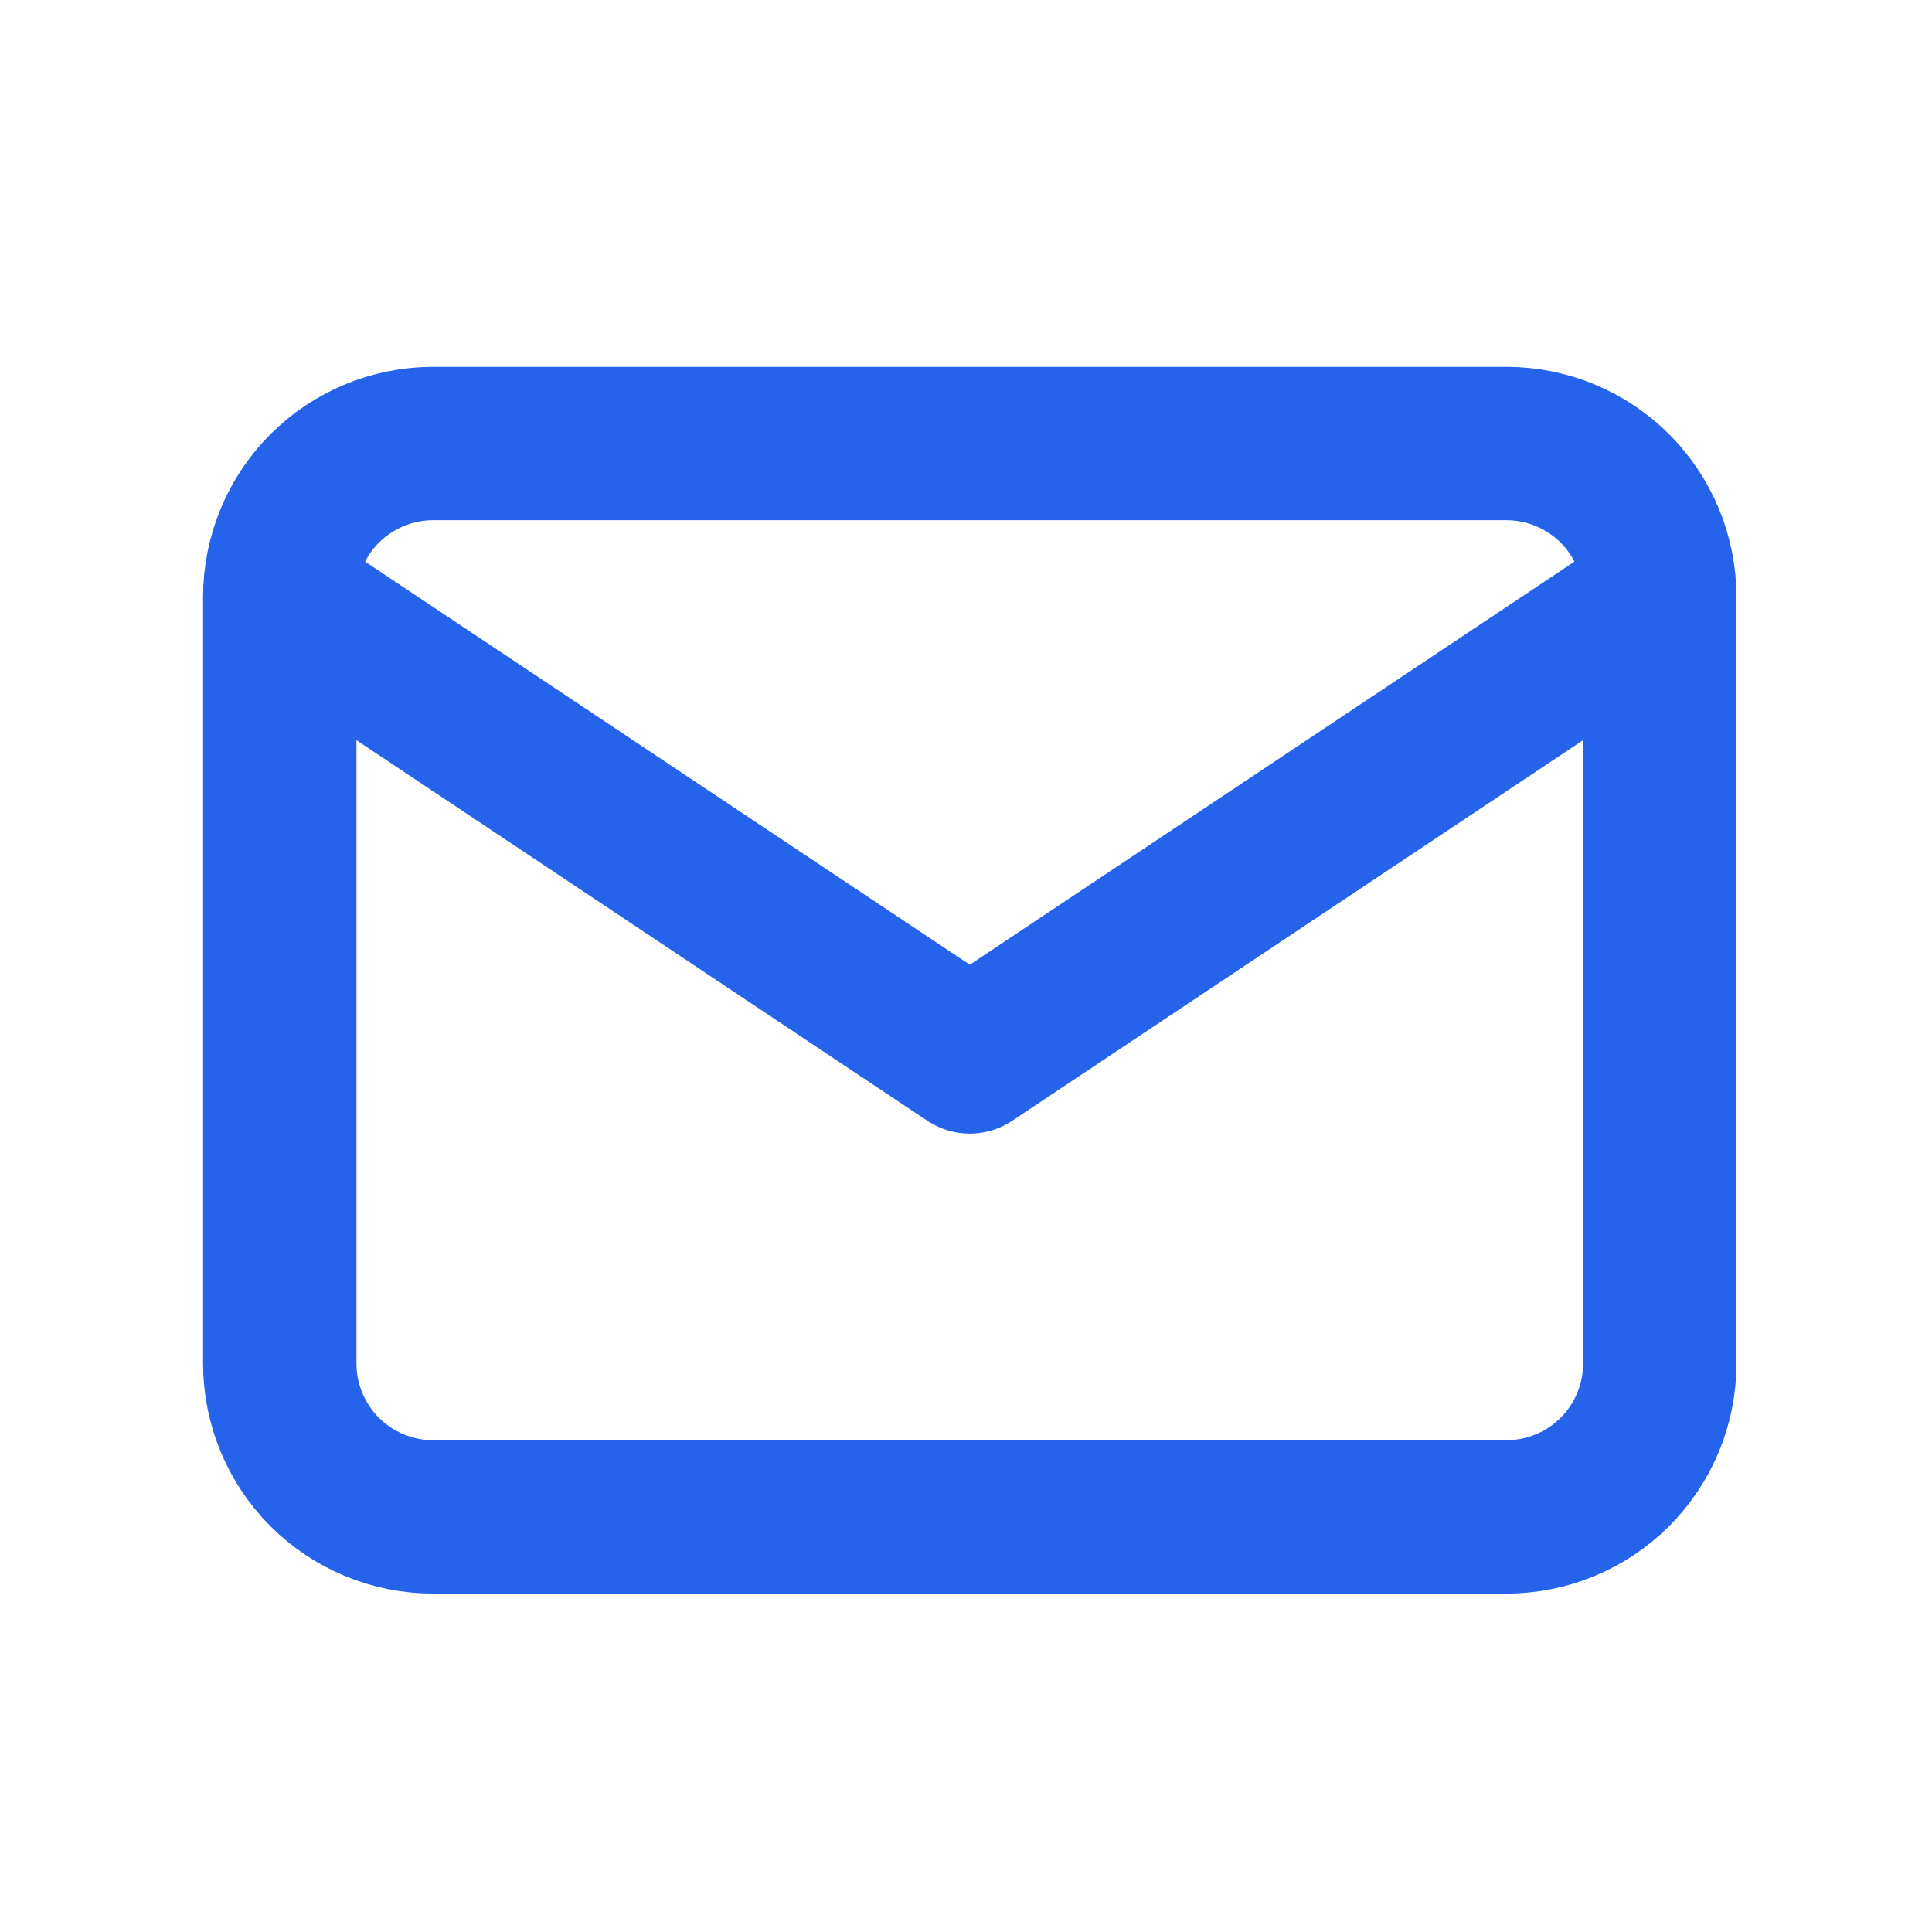 <svg width="21" height="21" viewBox="0 0 21 21" fill="none" xmlns="http://www.w3.org/2000/svg">
<path d="M3.041 6.488C3.041 6.046 3.217 5.622 3.529 5.309C3.842 4.997 4.266 4.821 4.708 4.821H16.374C16.816 4.821 17.24 4.997 17.553 5.309C17.865 5.622 18.041 6.046 18.041 6.488M3.041 6.488V14.821C3.041 15.263 3.217 15.687 3.529 16C3.842 16.312 4.266 16.488 4.708 16.488H16.374C16.816 16.488 17.24 16.312 17.553 16C17.865 15.687 18.041 15.263 18.041 14.821V6.488M3.041 6.488L10.541 11.488L18.041 6.488" stroke="#2563EB" stroke-width="1.667" stroke-linecap="round" stroke-linejoin="round"/>
</svg>
